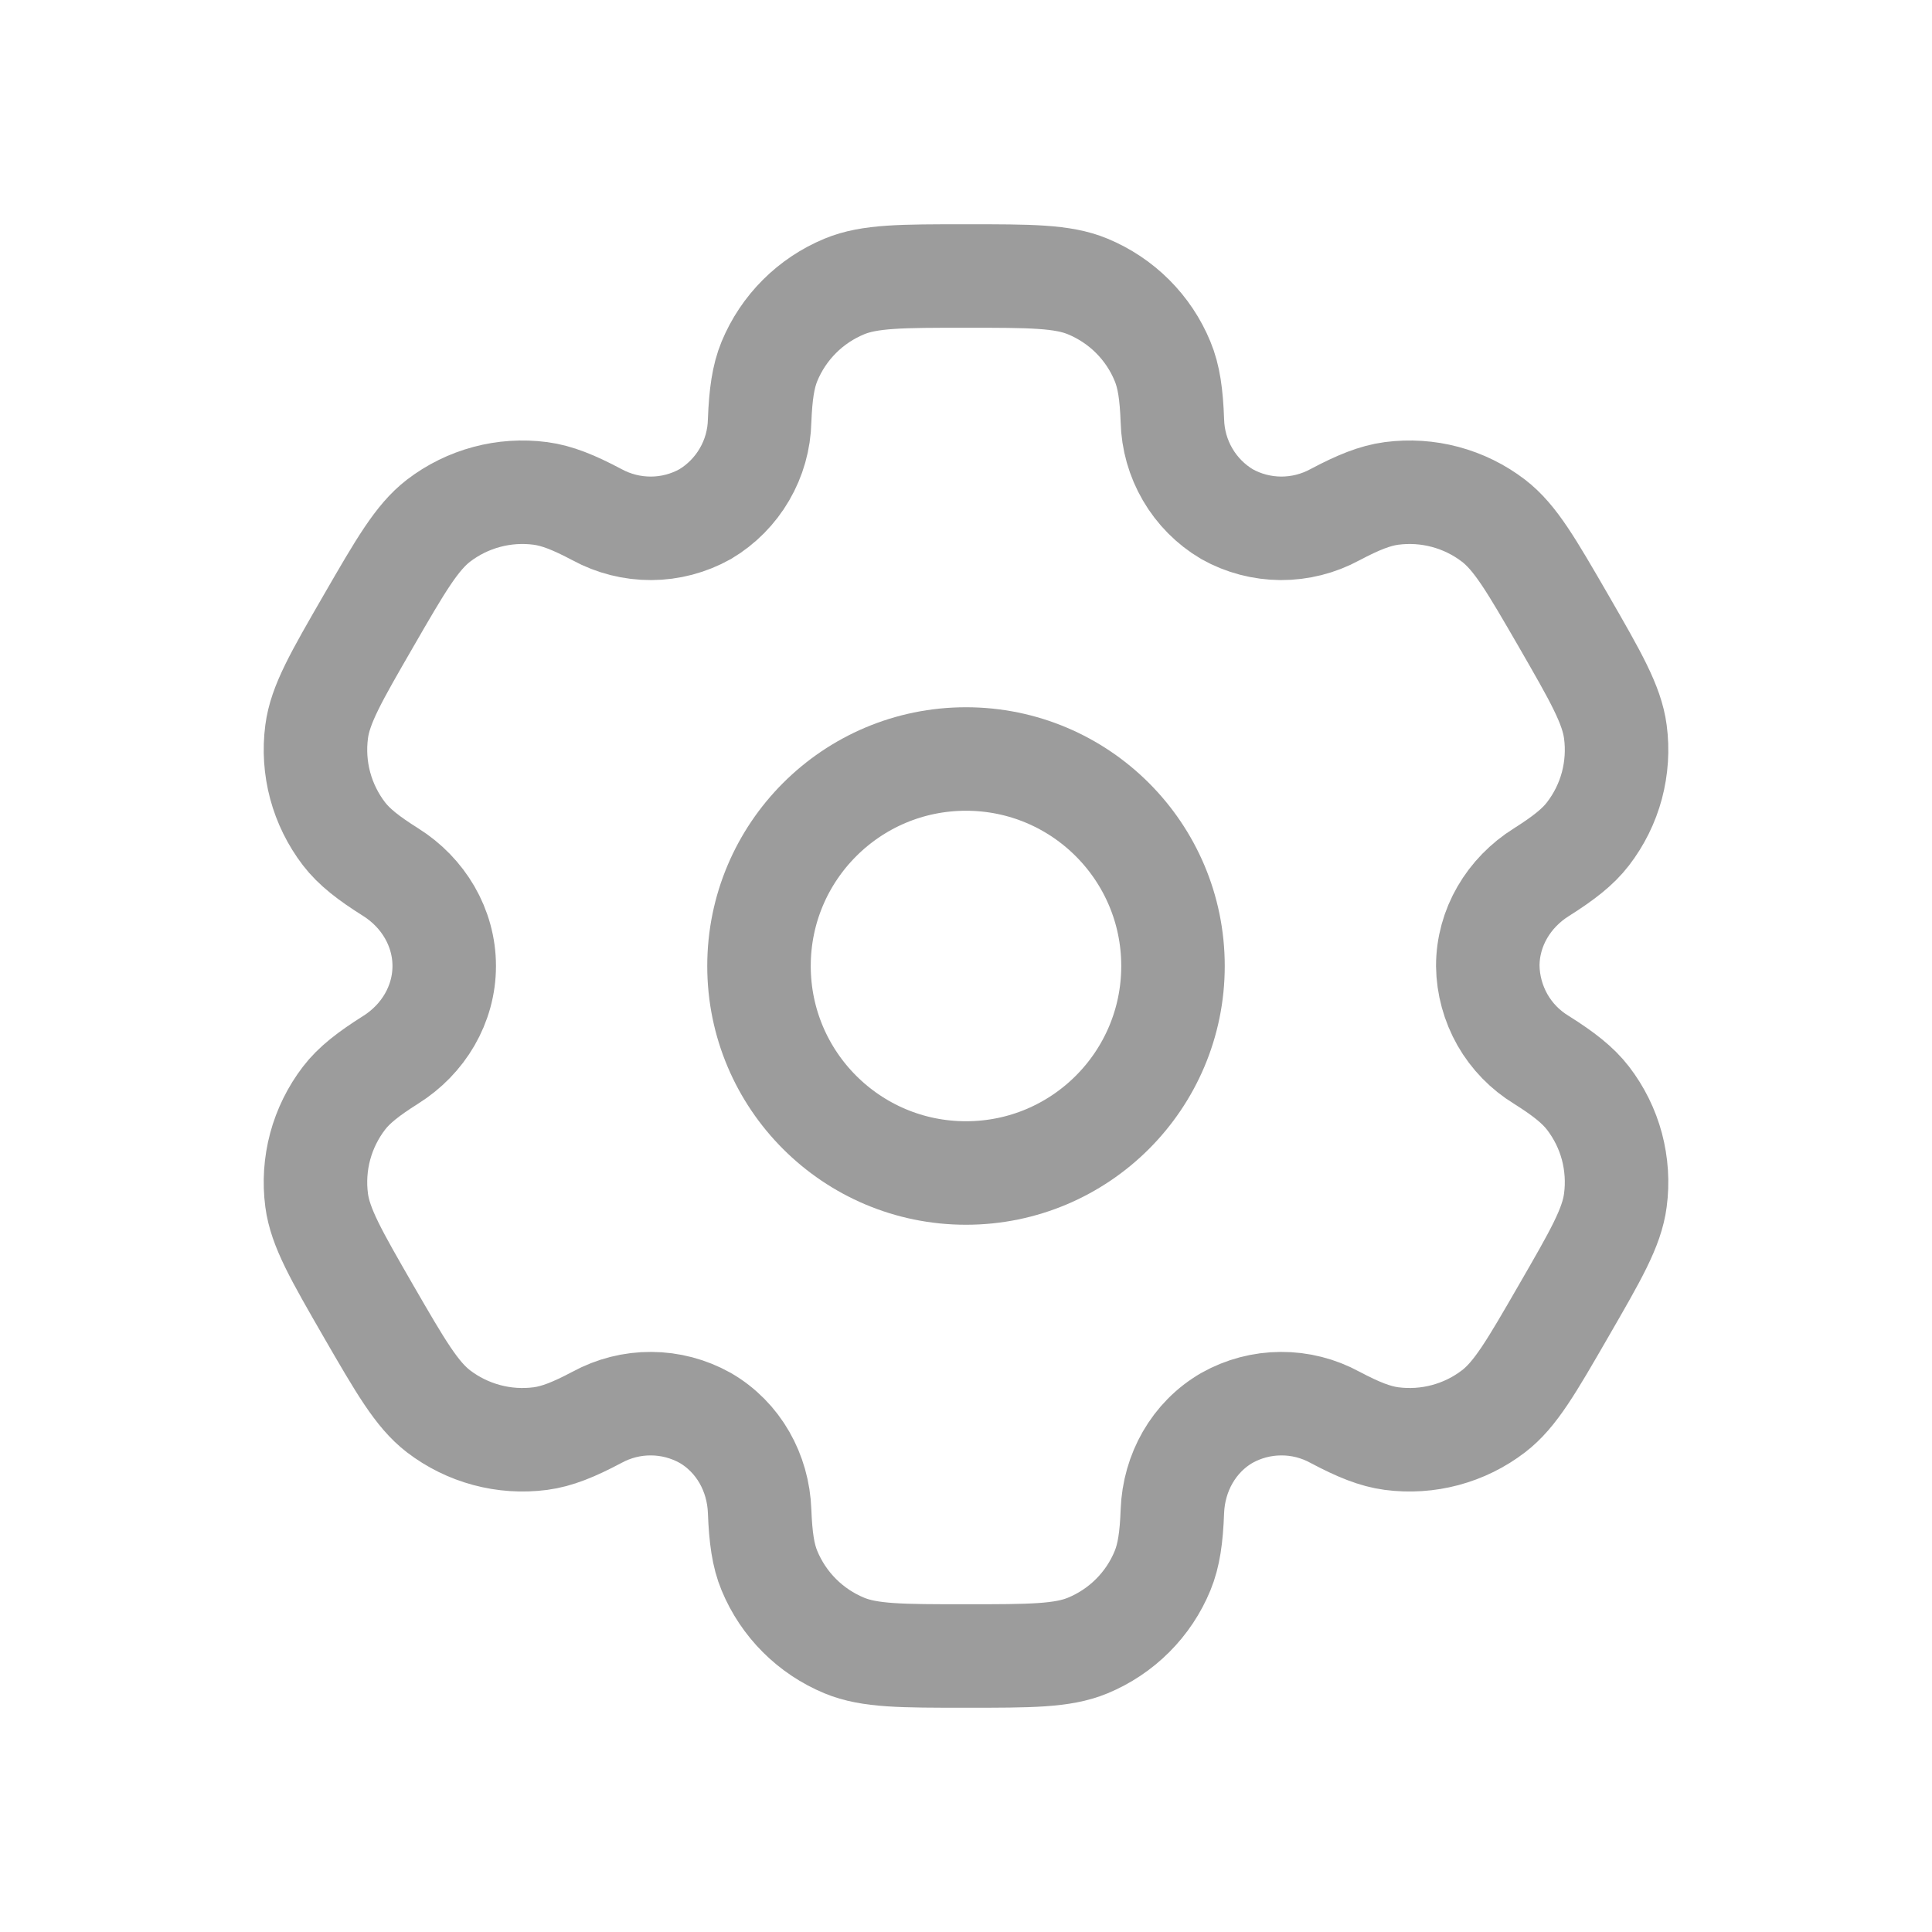 <svg width="28" height="28" viewBox="0 0 28 28" fill="none" xmlns="http://www.w3.org/2000/svg">
<path d="M14 17C15.657 17 17 15.657 17 14C17 12.343 15.657 11 14 11C12.343 11 11 12.343 11 14C11 15.657 12.343 17 14 17Z" stroke="#9C9C9C" stroke-width="1.5"/>
<path d="M15.765 4.152C15.399 4 14.932 4 14.001 4C13.069 4 12.602 4 12.236 4.152C11.993 4.253 11.772 4.4 11.586 4.586C11.4 4.772 11.253 4.992 11.152 5.235C11.06 5.458 11.024 5.719 11.009 6.098C11.003 6.372 10.927 6.64 10.789 6.876C10.651 7.113 10.455 7.311 10.22 7.451C9.98 7.585 9.711 7.656 9.437 7.657C9.163 7.658 8.893 7.59 8.652 7.459C8.316 7.281 8.073 7.183 7.832 7.151C7.307 7.082 6.775 7.224 6.354 7.547C6.04 7.79 5.806 8.193 5.34 9C4.874 9.807 4.64 10.21 4.589 10.605C4.555 10.866 4.572 11.13 4.64 11.384C4.708 11.638 4.826 11.876 4.985 12.084C5.133 12.276 5.34 12.437 5.661 12.639C6.134 12.936 6.438 13.442 6.438 14C6.438 14.558 6.134 15.064 5.661 15.36C5.34 15.563 5.132 15.724 4.985 15.916C4.826 16.124 4.708 16.362 4.64 16.616C4.572 16.87 4.555 17.134 4.589 17.395C4.641 17.789 4.874 18.193 5.339 19C5.806 19.807 6.039 20.21 6.354 20.453C6.563 20.613 6.801 20.73 7.055 20.798C7.308 20.866 7.573 20.883 7.833 20.849C8.073 20.817 8.316 20.719 8.652 20.541C8.893 20.41 9.163 20.341 9.437 20.343C9.711 20.344 9.98 20.415 10.22 20.549C10.703 20.829 10.989 21.344 11.009 21.902C11.024 22.282 11.059 22.542 11.152 22.765C11.253 23.008 11.4 23.228 11.586 23.414C11.772 23.6 11.993 23.747 12.236 23.848C12.602 24 13.069 24 14.001 24C14.932 24 15.399 24 15.765 23.848C16.008 23.747 16.229 23.6 16.415 23.414C16.601 23.228 16.748 23.008 16.848 22.765C16.94 22.542 16.977 22.282 16.991 21.902C17.012 21.344 17.299 20.828 17.782 20.549C18.021 20.415 18.29 20.344 18.564 20.343C18.838 20.341 19.108 20.41 19.348 20.541C19.684 20.719 19.927 20.817 20.167 20.849C20.428 20.883 20.693 20.866 20.946 20.798C21.2 20.73 21.438 20.613 21.646 20.453C21.962 20.211 22.194 19.807 22.66 19C23.126 18.193 23.36 17.79 23.411 17.395C23.446 17.134 23.428 16.87 23.361 16.616C23.293 16.362 23.175 16.124 23.015 15.916C22.867 15.724 22.66 15.563 22.34 15.361C22.105 15.218 21.911 15.019 21.775 14.781C21.64 14.543 21.566 14.274 21.562 14C21.562 13.442 21.866 12.936 22.34 12.64C22.66 12.437 22.868 12.276 23.015 12.084C23.175 11.876 23.293 11.638 23.361 11.384C23.428 11.13 23.446 10.866 23.411 10.605C23.359 10.211 23.126 9.807 22.661 9C22.194 8.193 21.962 7.79 21.646 7.547C21.438 7.387 21.2 7.27 20.946 7.202C20.693 7.134 20.428 7.117 20.167 7.151C19.927 7.183 19.684 7.281 19.348 7.459C19.107 7.59 18.837 7.658 18.563 7.657C18.29 7.655 18.02 7.585 17.782 7.451C17.546 7.311 17.35 7.113 17.212 6.876C17.074 6.64 16.998 6.372 16.991 6.098C16.977 5.718 16.941 5.458 16.848 5.235C16.748 4.992 16.601 4.772 16.415 4.586C16.229 4.4 16.008 4.253 15.765 4.152Z" stroke="#9C9C9C" stroke-width="1.5"/>
</svg>
